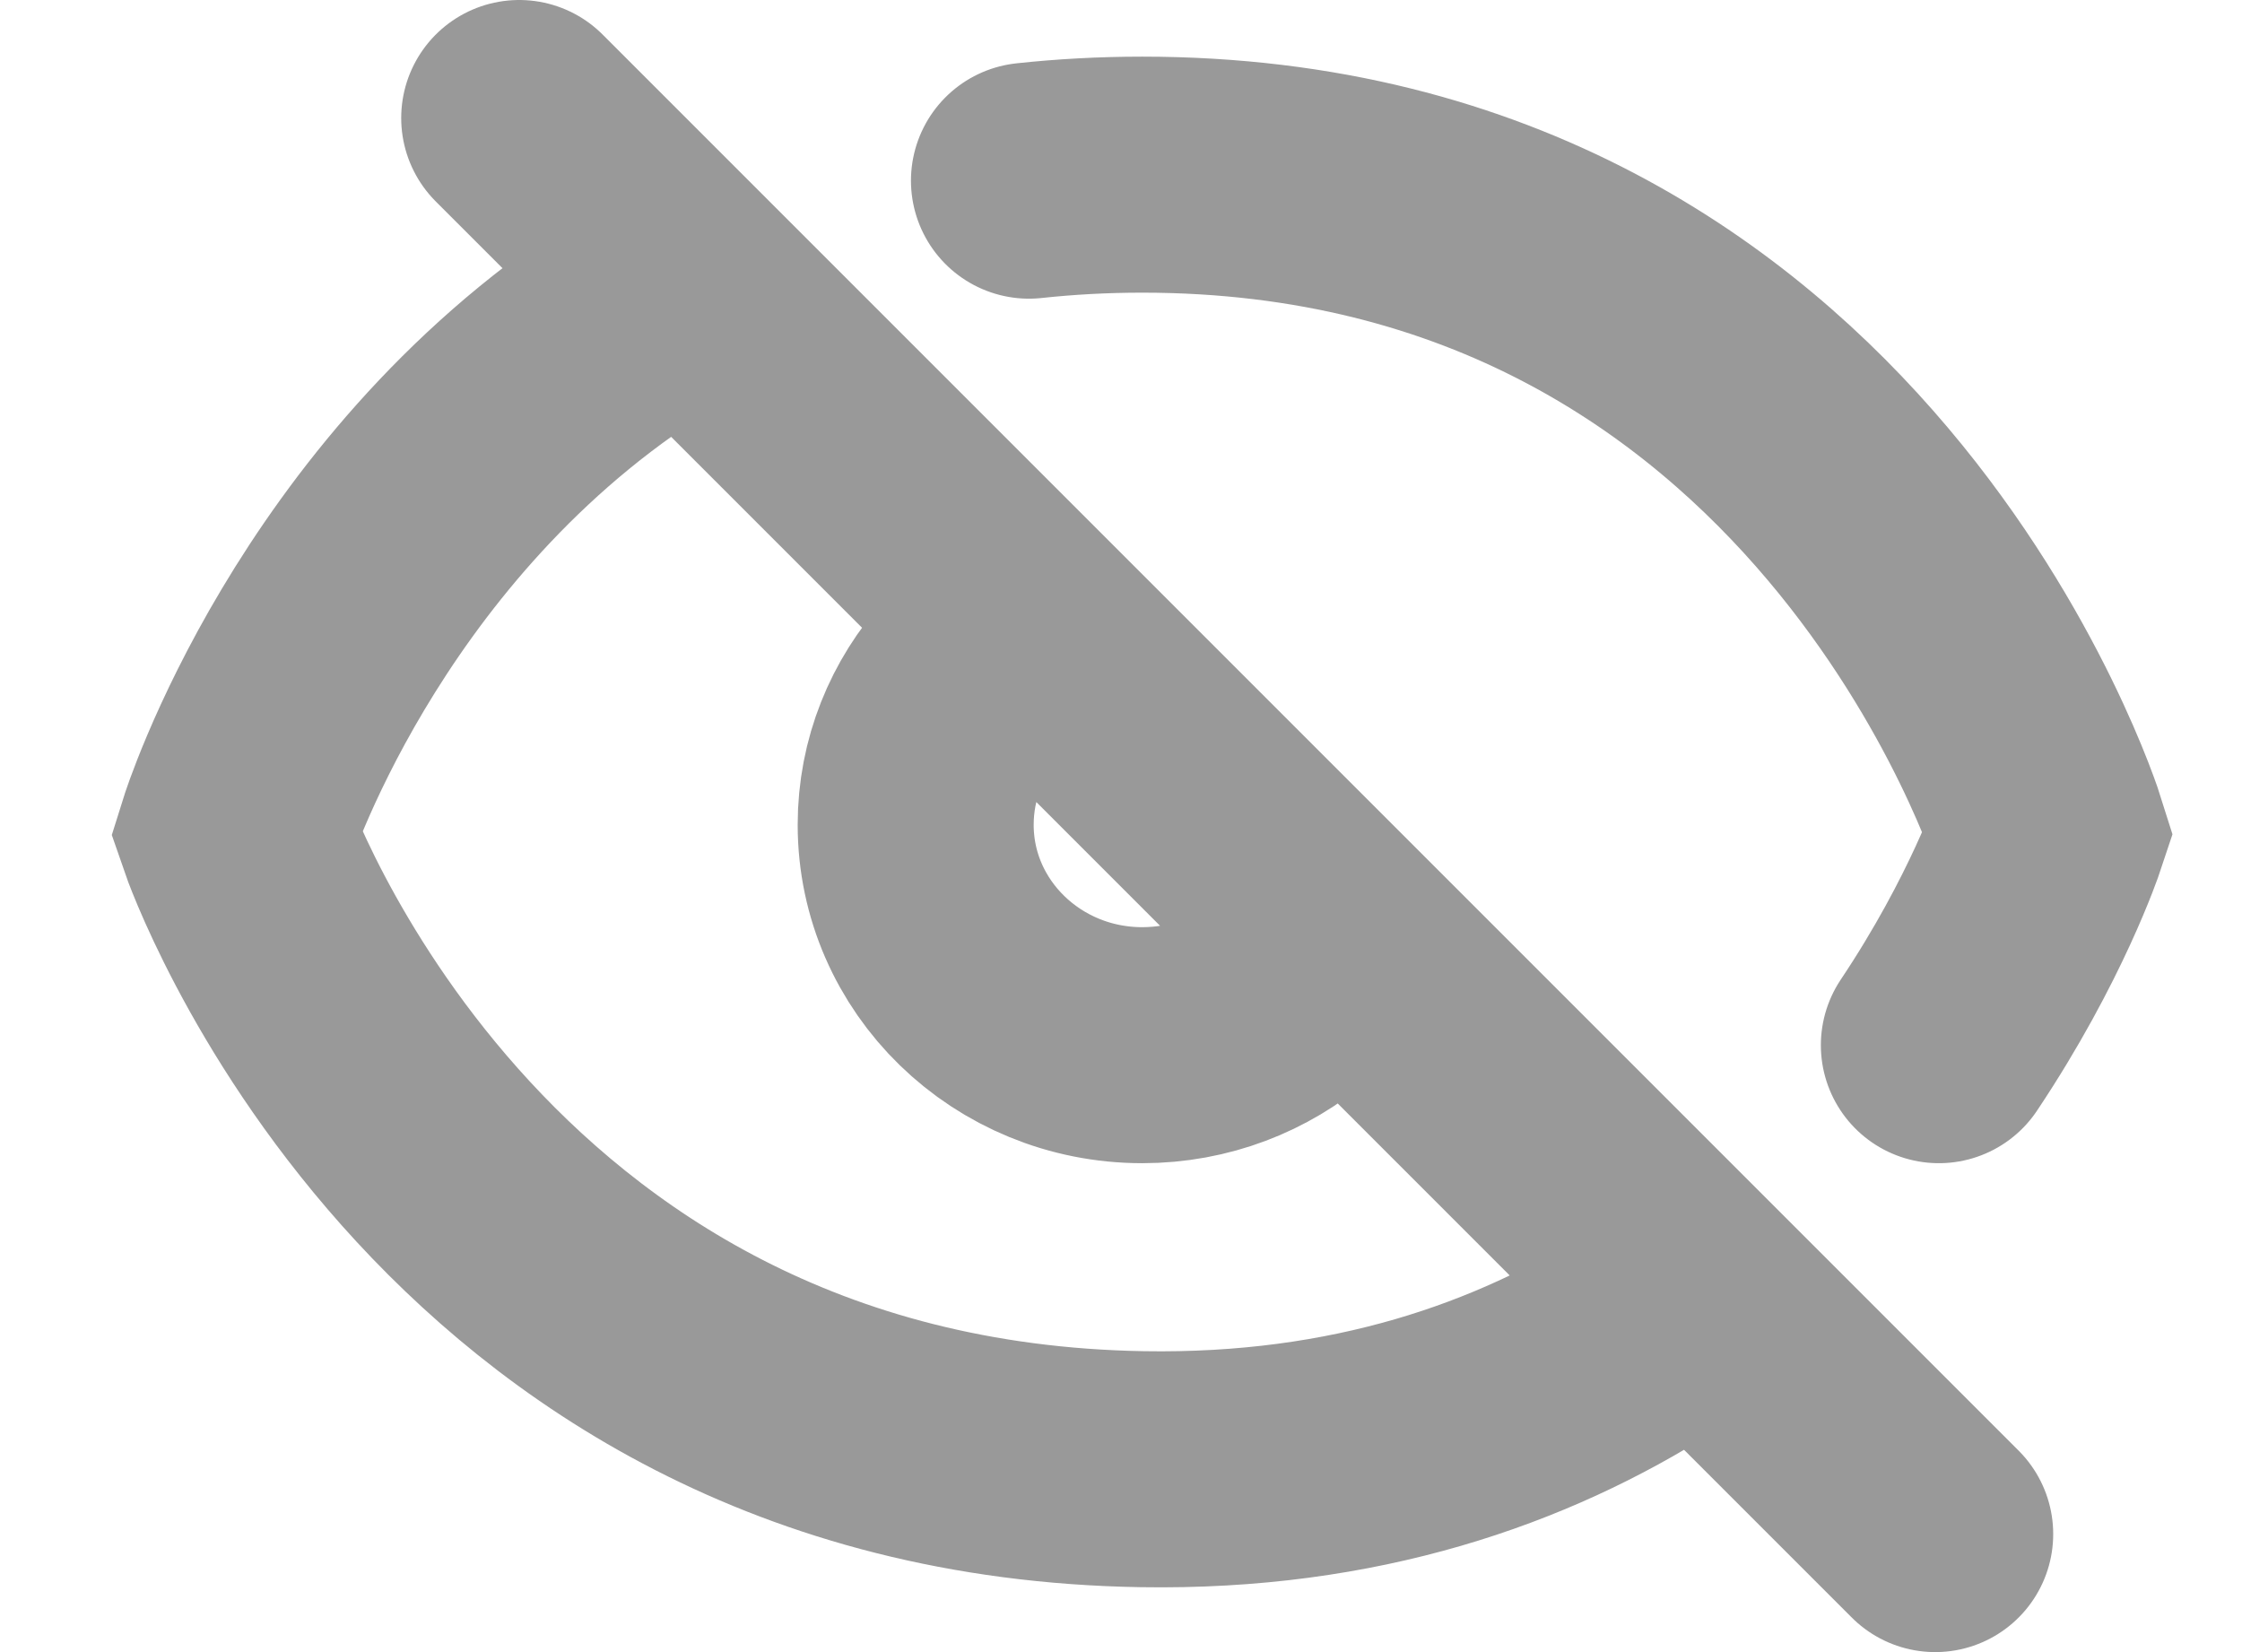 <svg width="19" height="14" viewBox="0 0 19 14" fill="none" xmlns="http://www.w3.org/2000/svg">
<path d="M16.4 13L4.4 1M8.24 5.753C7.941 6.083 7.76 6.515 7.76 6.989C7.76 8.021 8.62 8.857 9.68 8.857C10.169 8.857 10.615 8.68 10.954 8.387M16.431 8.857C17.092 7.868 17.36 7.061 17.36 7.061C17.36 7.061 15.612 1.48 9.68 1.48C9.347 1.48 9.027 1.498 8.72 1.531M14 11.28C12.898 11.982 11.479 12.48 9.68 12.45C3.822 12.354 2 7.061 2 7.061C2 7.061 2.846 4.358 5.36 2.715" stroke="#999999" stroke-width="2" stroke-linecap="round"/>
</svg>
